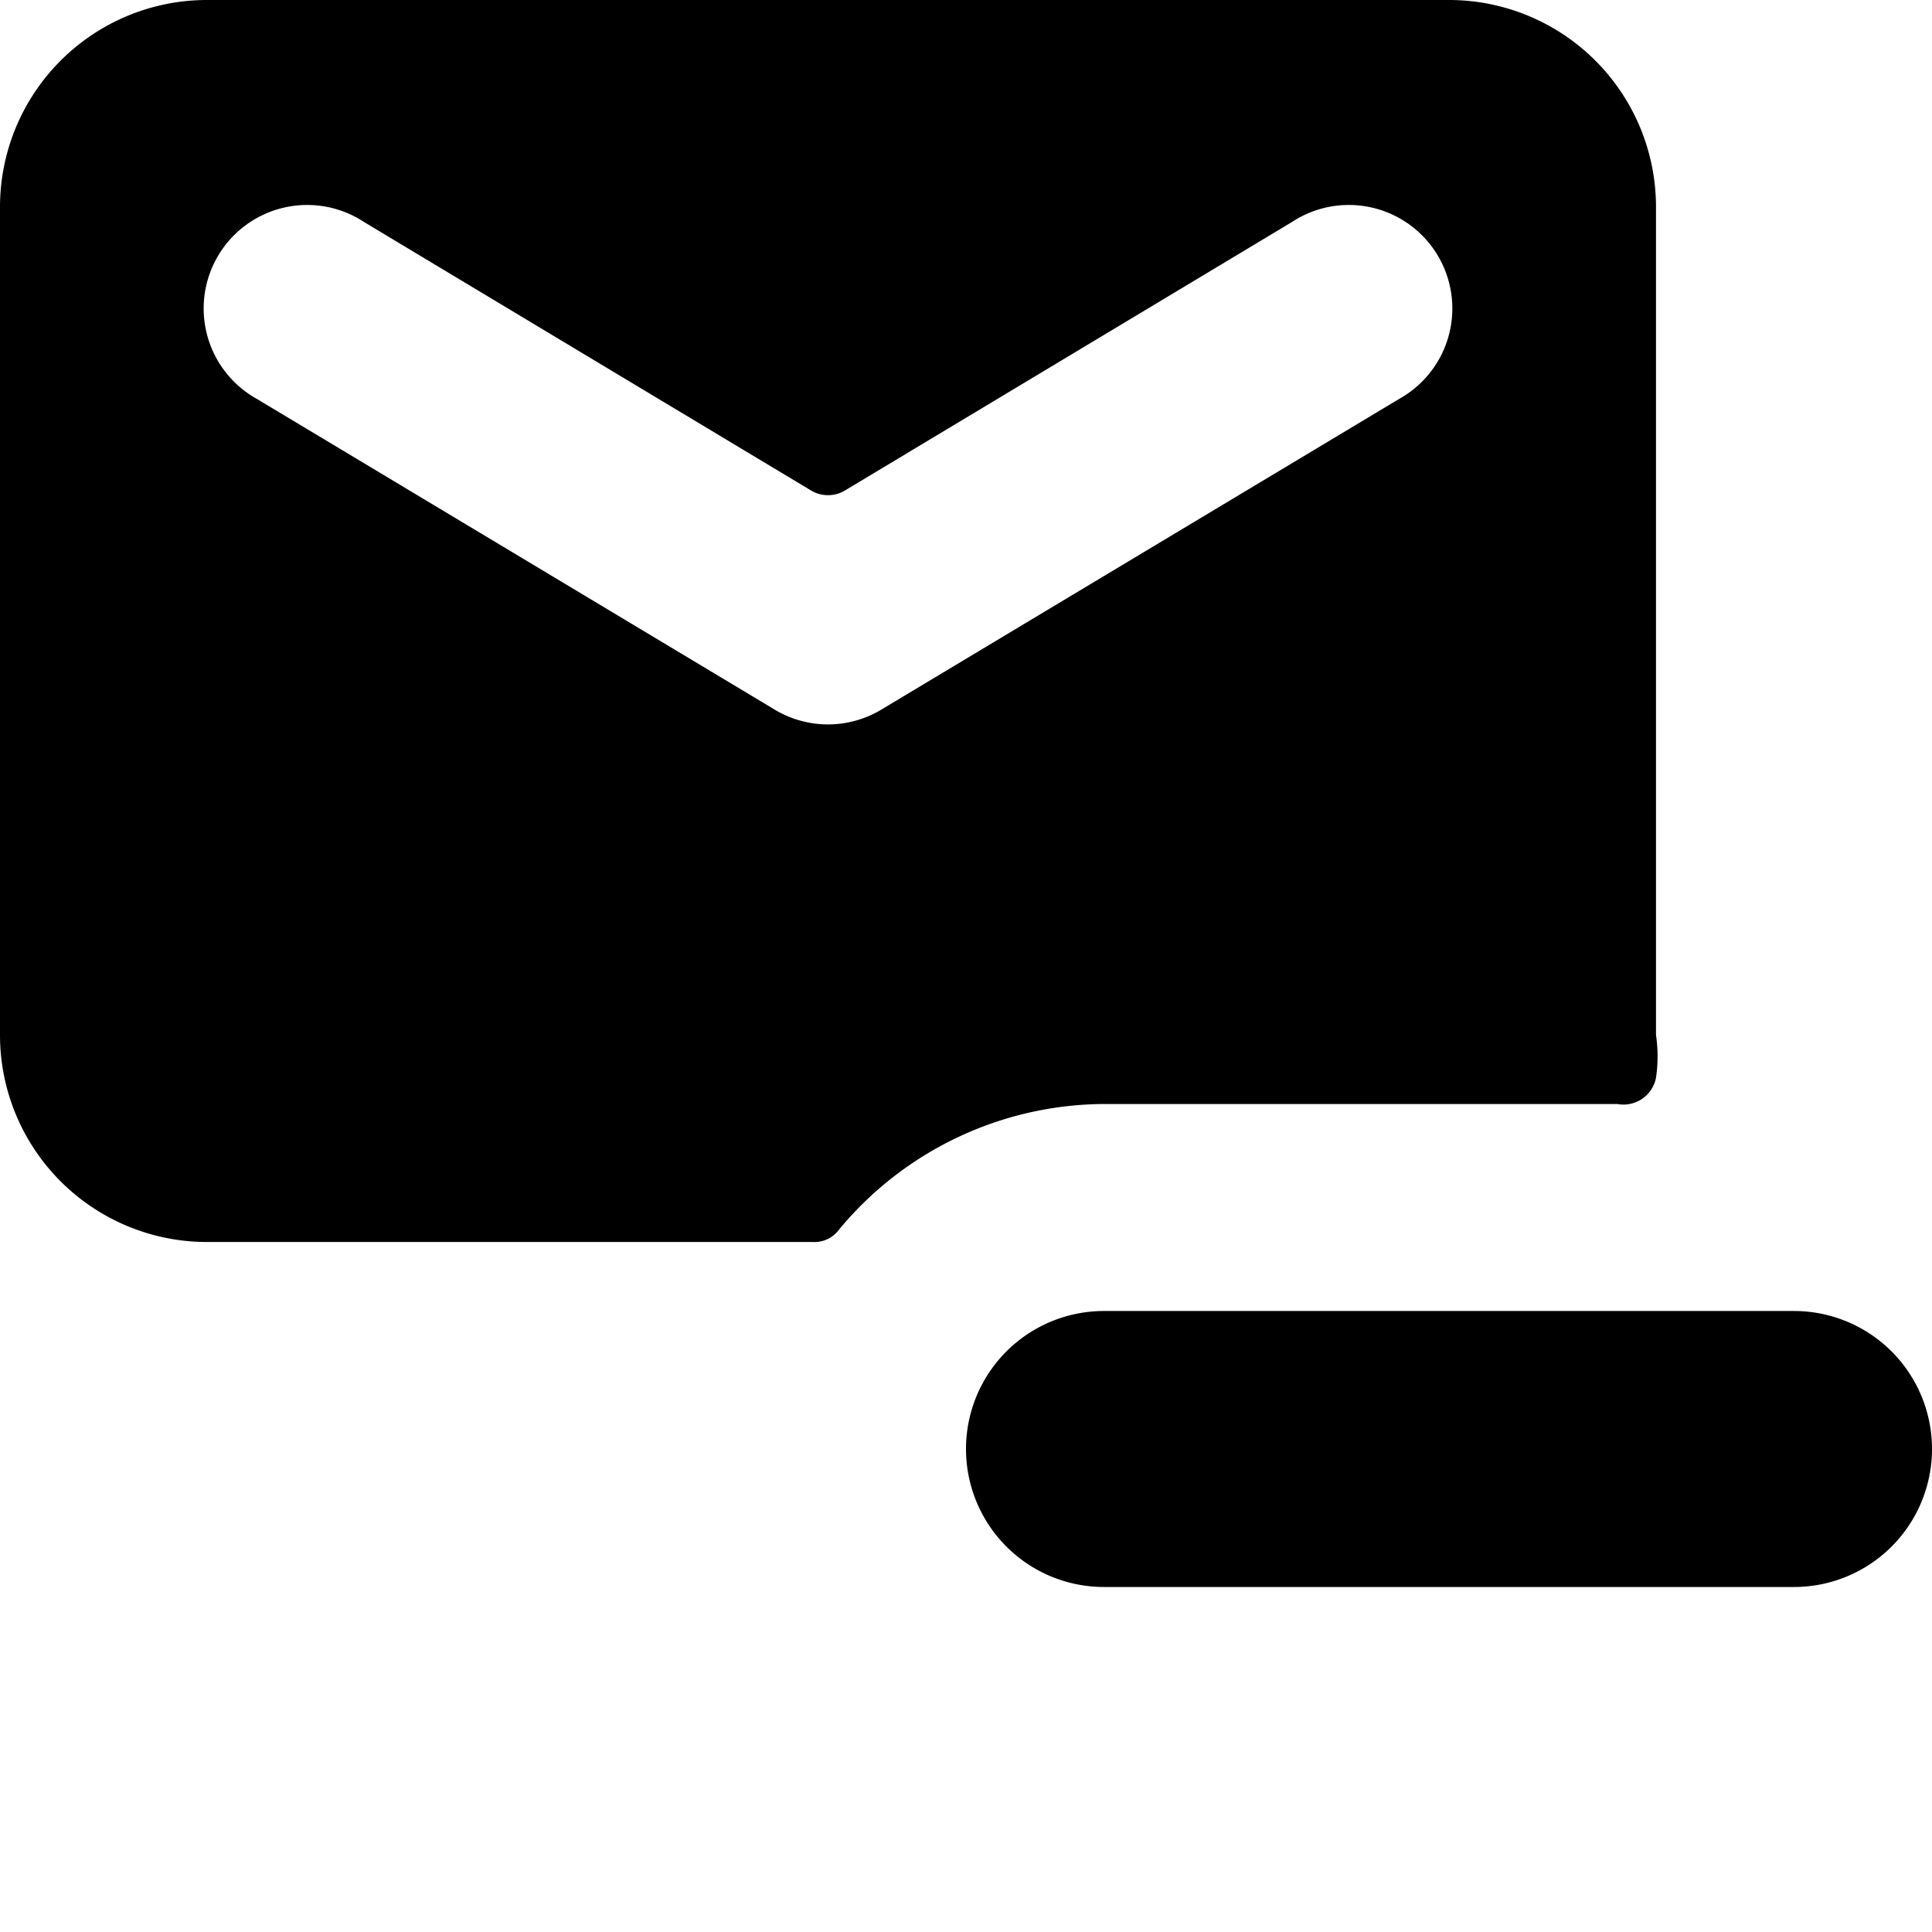 <svg xmlns="http://www.w3.org/2000/svg" viewBox="0 0 14 14">
  <g>
    <path d="M8,11.5a1,1,0,0,1,0-2h5a1,1,0,0,1,0,2Z" style="fill: #000001"/>
    <path d="M8,8h3.72A.24.24,0,0,0,12,7.81a1.06,1.06,0,0,0,0-.31v-6A1.5,1.5,0,0,0,10.5,0h-9A1.5,1.5,0,0,0,0,1.5v6A1.5,1.5,0,0,0,1.5,9H5.89a.22.22,0,0,0,.19-.09A2.51,2.51,0,0,1,8,8ZM1.86,2.89a.75.75,0,1,1,.78-1.28L5.87,3.55a.24.24,0,0,0,.26,0L9.36,1.61a.75.75,0,1,1,.78,1.28L6.39,5.14a.75.75,0,0,1-.78,0Z" style="fill: #000001"/>
  </g>
</svg>
